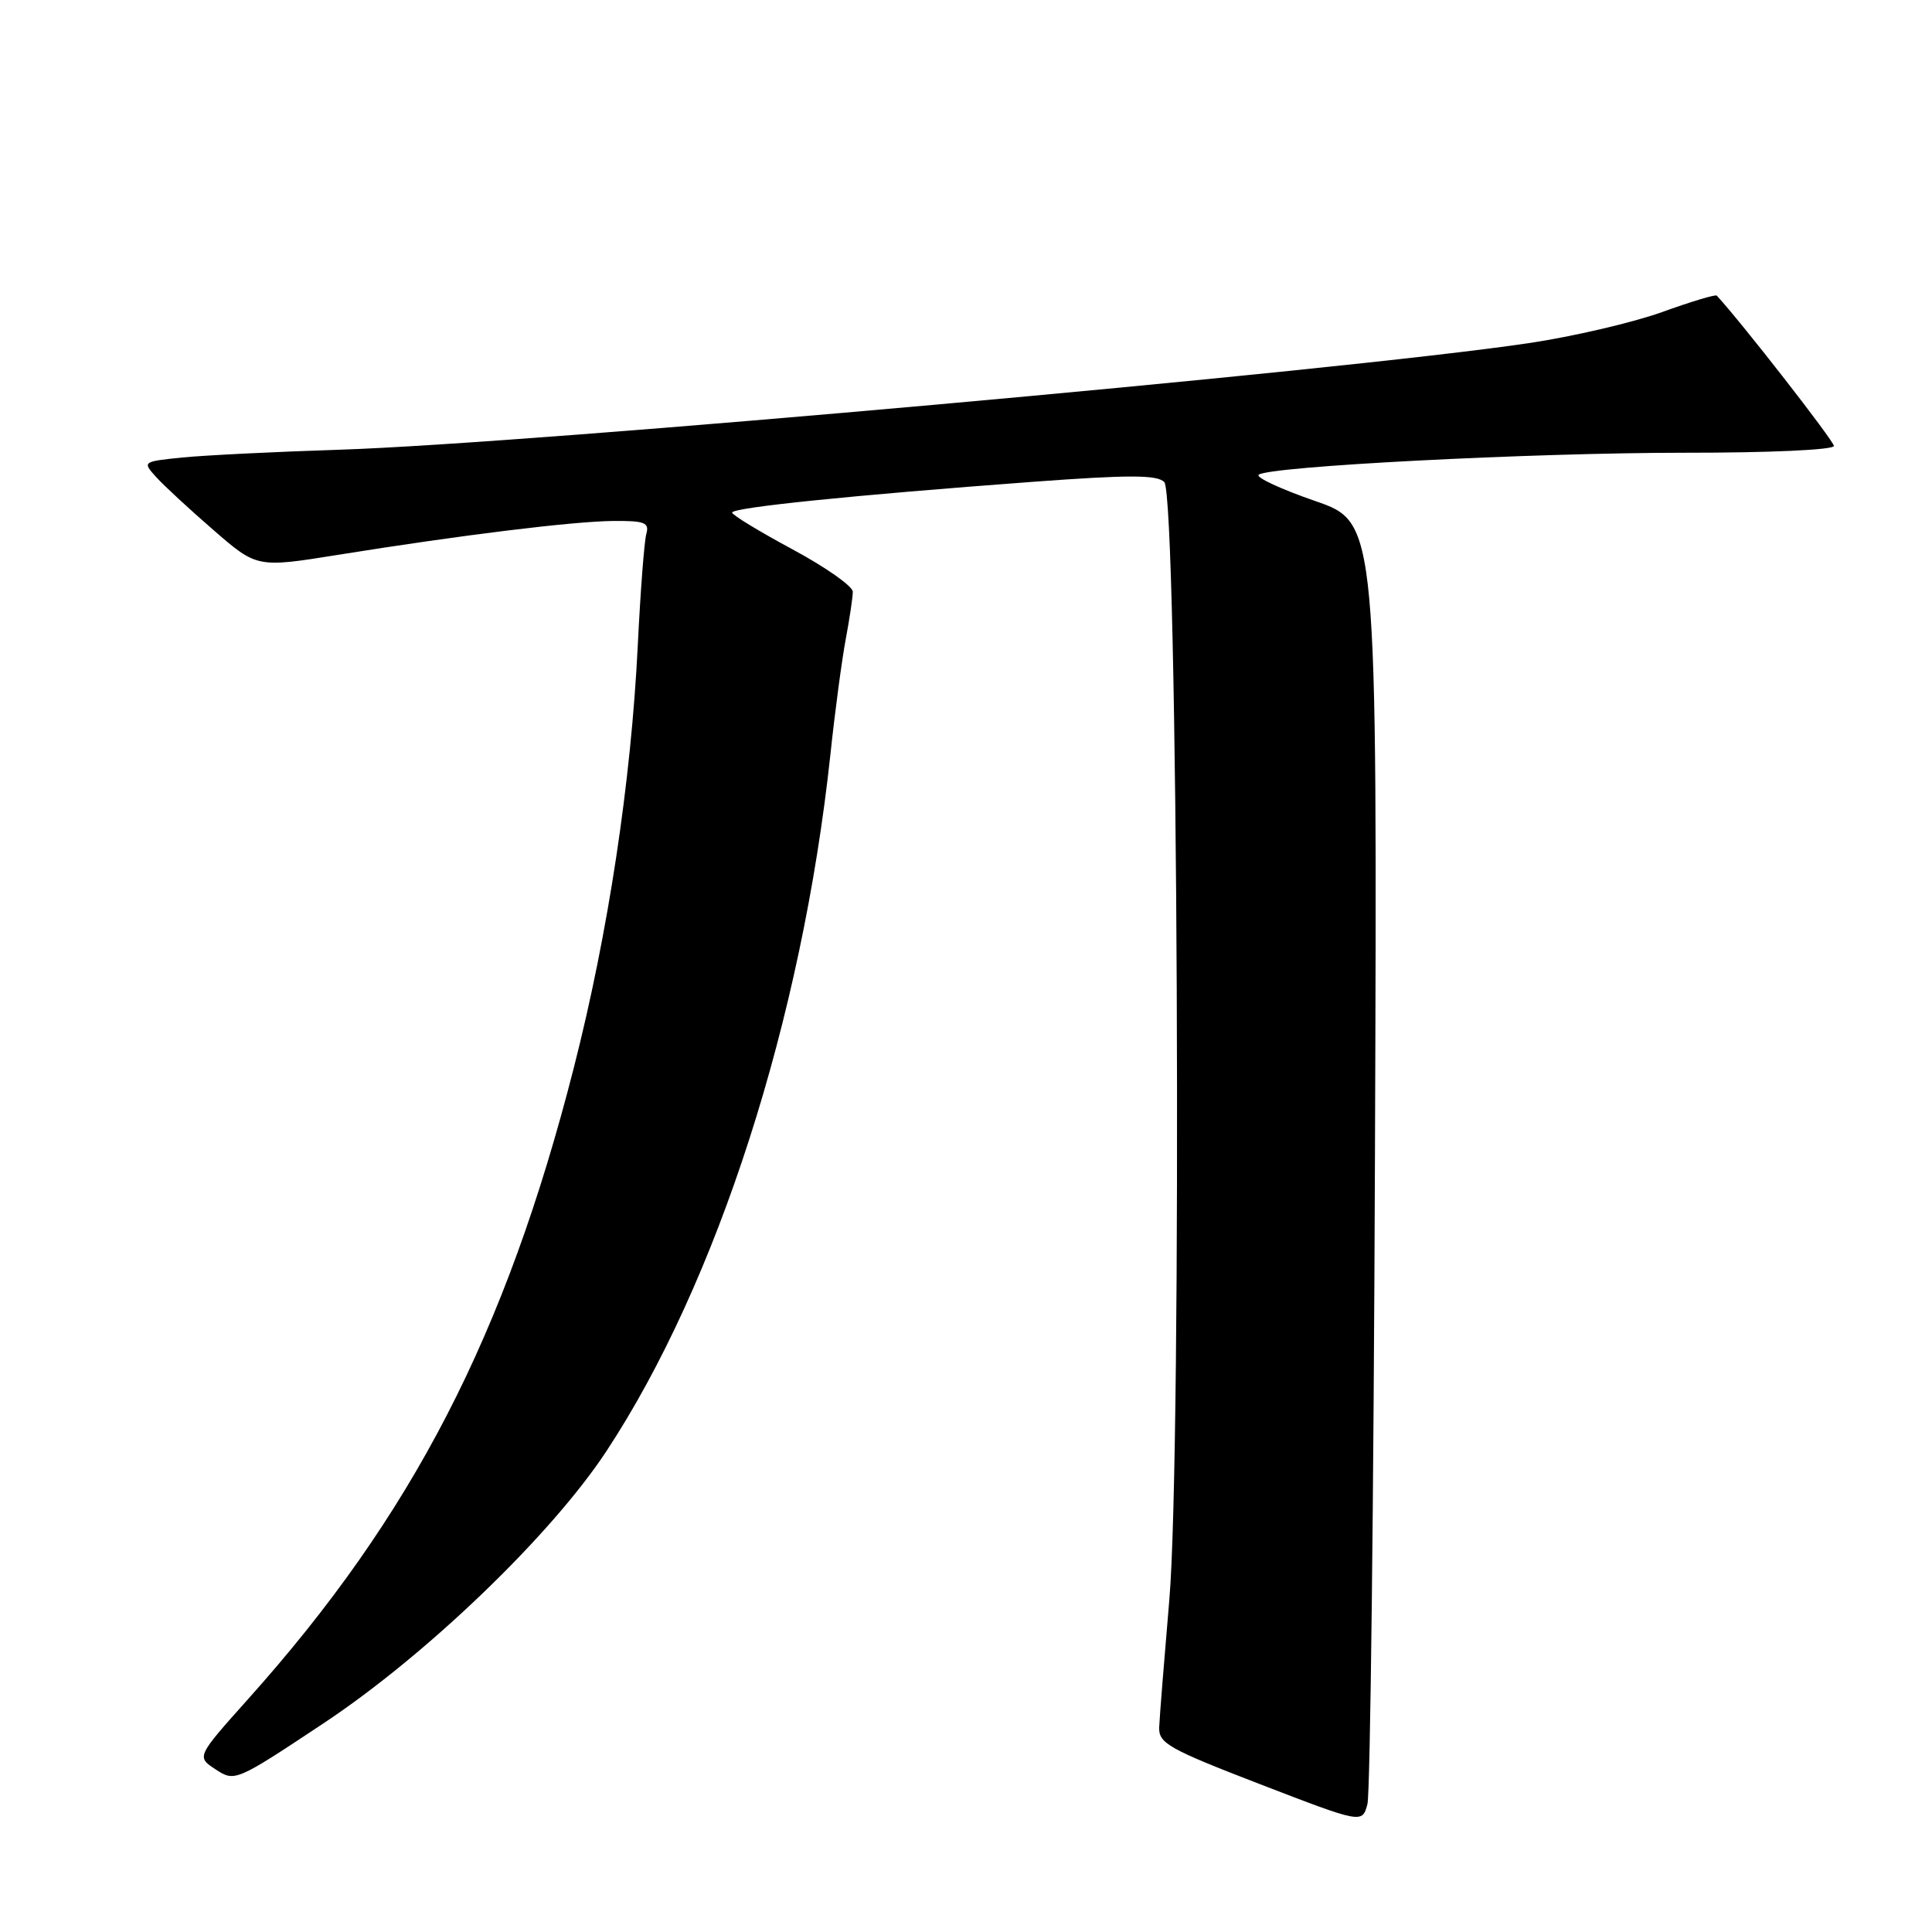 <?xml version="1.0" encoding="UTF-8" standalone="no"?>
<!DOCTYPE svg PUBLIC "-//W3C//DTD SVG 1.1//EN" "http://www.w3.org/Graphics/SVG/1.1/DTD/svg11.dtd" >
<svg xmlns="http://www.w3.org/2000/svg" xmlns:xlink="http://www.w3.org/1999/xlink" version="1.1" viewBox="0 0 256 256">
 <g >
 <path fill="currentColor"
d=" M 182.19 152.87 C 182.50 69.24 182.50 69.24 174.28 66.39 C 169.76 64.83 166.38 63.26 166.78 62.91 C 168.06 61.79 202.90 59.99 223.25 59.99 C 234.41 60.00 243.00 59.61 243.00 59.09 C 243.00 58.43 230.73 42.68 227.48 39.17 C 227.31 38.99 224.03 39.98 220.18 41.37 C 216.33 42.75 208.40 44.60 202.55 45.47 C 177.42 49.20 70.72 58.76 45.00 59.59 C 36.47 59.86 27.10 60.33 24.17 60.62 C 18.89 61.16 18.86 61.18 20.67 63.19 C 21.68 64.31 25.10 67.48 28.28 70.23 C 34.05 75.24 34.05 75.24 44.78 73.52 C 61.23 70.88 75.99 69.07 81.32 69.03 C 85.43 69.00 86.06 69.25 85.64 70.75 C 85.37 71.71 84.86 78.35 84.51 85.50 C 83.62 103.63 80.59 123.63 76.04 141.46 C 67.00 176.89 54.67 200.80 32.87 225.14 C 26.03 232.79 26.03 232.79 28.58 234.46 C 31.11 236.12 31.26 236.05 42.82 228.38 C 56.50 219.31 73.01 203.43 80.34 192.31 C 95.05 169.97 106.26 135.11 110.03 100.00 C 110.64 94.22 111.57 87.30 112.08 84.61 C 112.58 81.93 113.00 79.13 113.00 78.41 C 113.00 77.68 109.41 75.16 105.01 72.79 C 100.62 70.43 97.02 68.24 97.01 67.92 C 97.00 67.25 113.08 65.61 136.77 63.85 C 149.60 62.90 153.31 62.91 154.27 63.87 C 156.08 65.68 156.65 192.04 154.94 212.00 C 154.26 219.97 153.65 227.56 153.60 228.86 C 153.51 230.99 154.82 231.73 167.00 236.43 C 180.50 241.63 180.50 241.63 181.19 239.06 C 181.57 237.65 182.02 198.87 182.19 152.87 Z "/>
</g>
</svg>